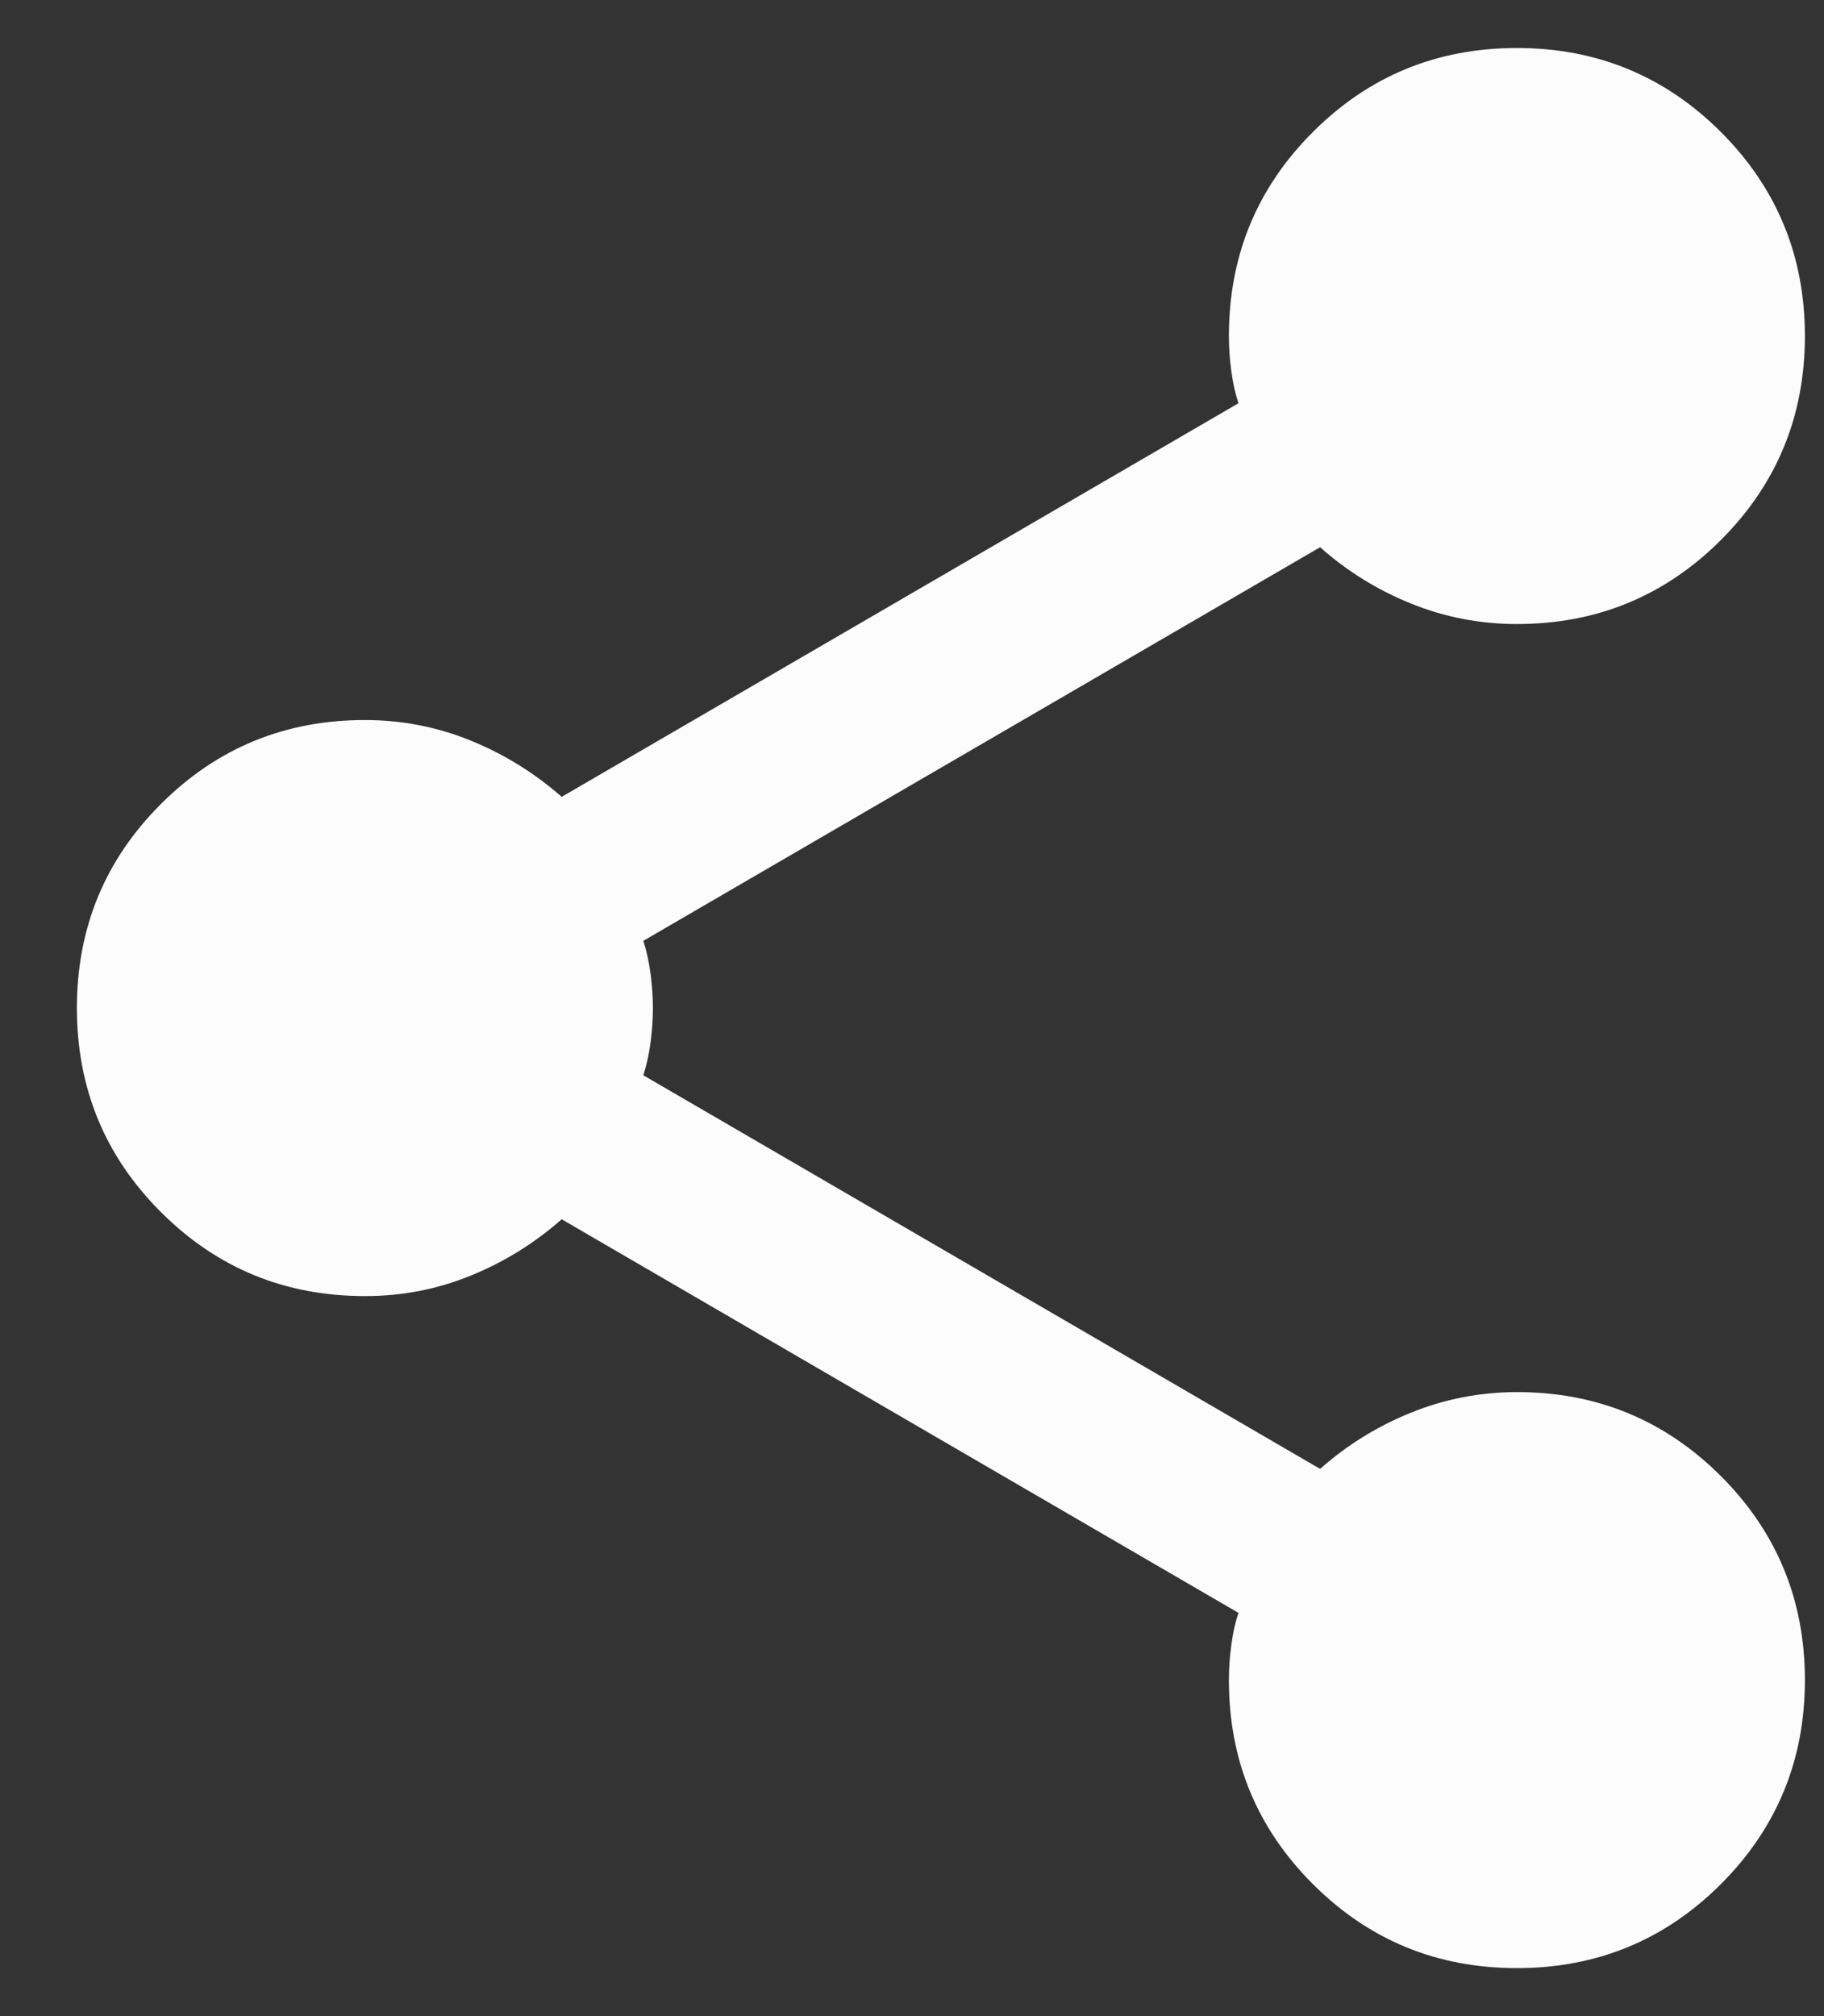 <svg width="19" height="21" viewBox="0 0 19 21" fill="none" xmlns="http://www.w3.org/2000/svg">
<rect x="0" y="0" width="19" height="21" fill="#333333" stroke="none"/>
<path d="M15.801 20.5C14.967 20.5 14.259 20.208 13.676 19.625C13.092 19.042 12.801 18.333 12.801 17.5C12.801 17.383 12.809 17.262 12.826 17.137C12.842 17.012 12.867 16.899 12.901 16.8L5.851 12.7C5.567 12.95 5.251 13.146 4.901 13.288C4.551 13.43 4.184 13.501 3.801 13.5C2.967 13.5 2.259 13.208 1.676 12.625C1.092 12.042 0.801 11.333 0.801 10.5C0.801 9.667 1.092 8.958 1.676 8.375C2.259 7.792 2.967 7.5 3.801 7.5C4.184 7.5 4.551 7.571 4.901 7.713C5.251 7.855 5.567 8.051 5.851 8.3L12.901 4.2C12.867 4.1 12.842 3.988 12.826 3.863C12.809 3.738 12.801 3.617 12.801 3.5C12.801 2.667 13.092 1.958 13.676 1.375C14.259 0.792 14.967 0.5 15.801 0.5C16.634 0.5 17.342 0.792 17.926 1.375C18.509 1.958 18.801 2.667 18.801 3.5C18.801 4.333 18.509 5.042 17.926 5.625C17.342 6.208 16.634 6.5 15.801 6.5C15.417 6.5 15.051 6.429 14.701 6.288C14.351 6.147 14.034 5.951 13.751 5.7L6.701 9.8C6.734 9.9 6.759 10.013 6.776 10.138C6.792 10.263 6.801 10.384 6.801 10.5C6.801 10.617 6.792 10.738 6.776 10.863C6.759 10.988 6.734 11.101 6.701 11.2L13.751 15.3C14.034 15.05 14.351 14.854 14.701 14.713C15.051 14.572 15.417 14.501 15.801 14.5C16.634 14.5 17.342 14.792 17.926 15.375C18.509 15.958 18.801 16.667 18.801 17.5C18.801 18.333 18.509 19.042 17.926 19.625C17.342 20.208 16.634 20.5 15.801 20.5Z" fill="#FCFCFC"/>
</svg>
